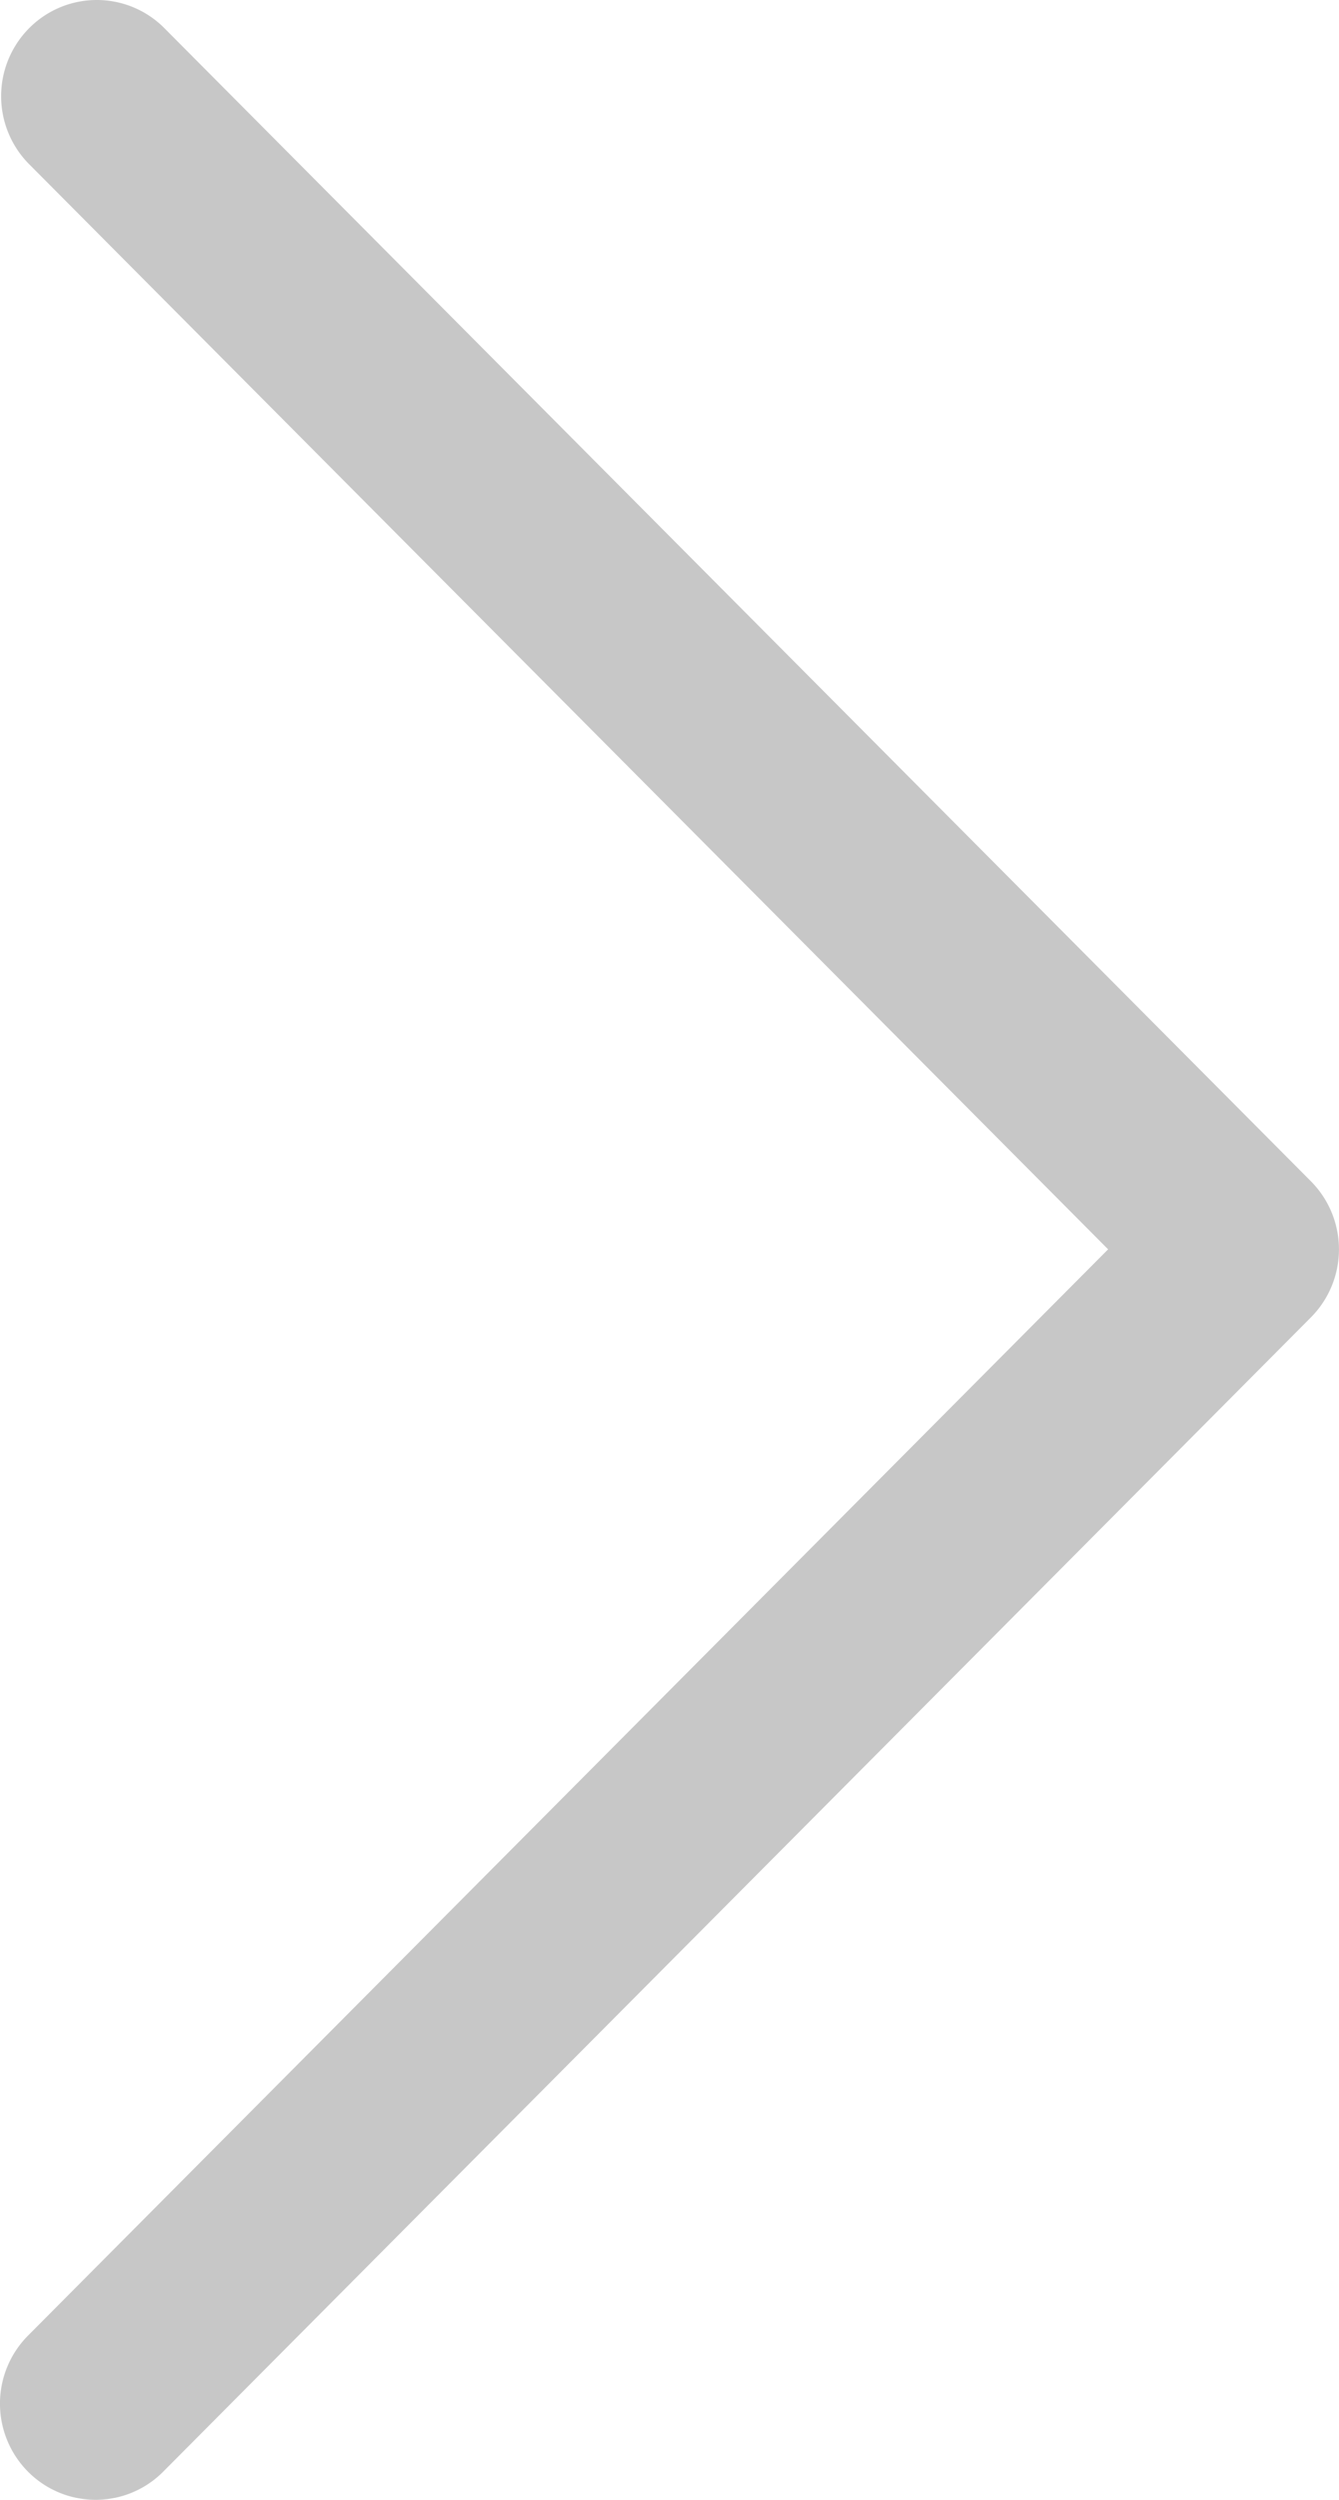 <svg xmlns="http://www.w3.org/2000/svg" width="30" height="56" viewBox="0 0 30 56">
    <path fill="#c7c7c7" d="M131.669 26.464L105.954.605a2.134 2.134 0 0 0-3.03.053 2.163 2.163 0 0 0 0 2.994l24.2 24.335-24.2 24.335a2.163 2.163 0 0 0 0 3.047 2.134 2.134 0 0 0 3.03 0l25.715-25.859a2.163 2.163 0 0 0 0-3.046z" transform="translate(-102.297 0)"/>
</svg>
